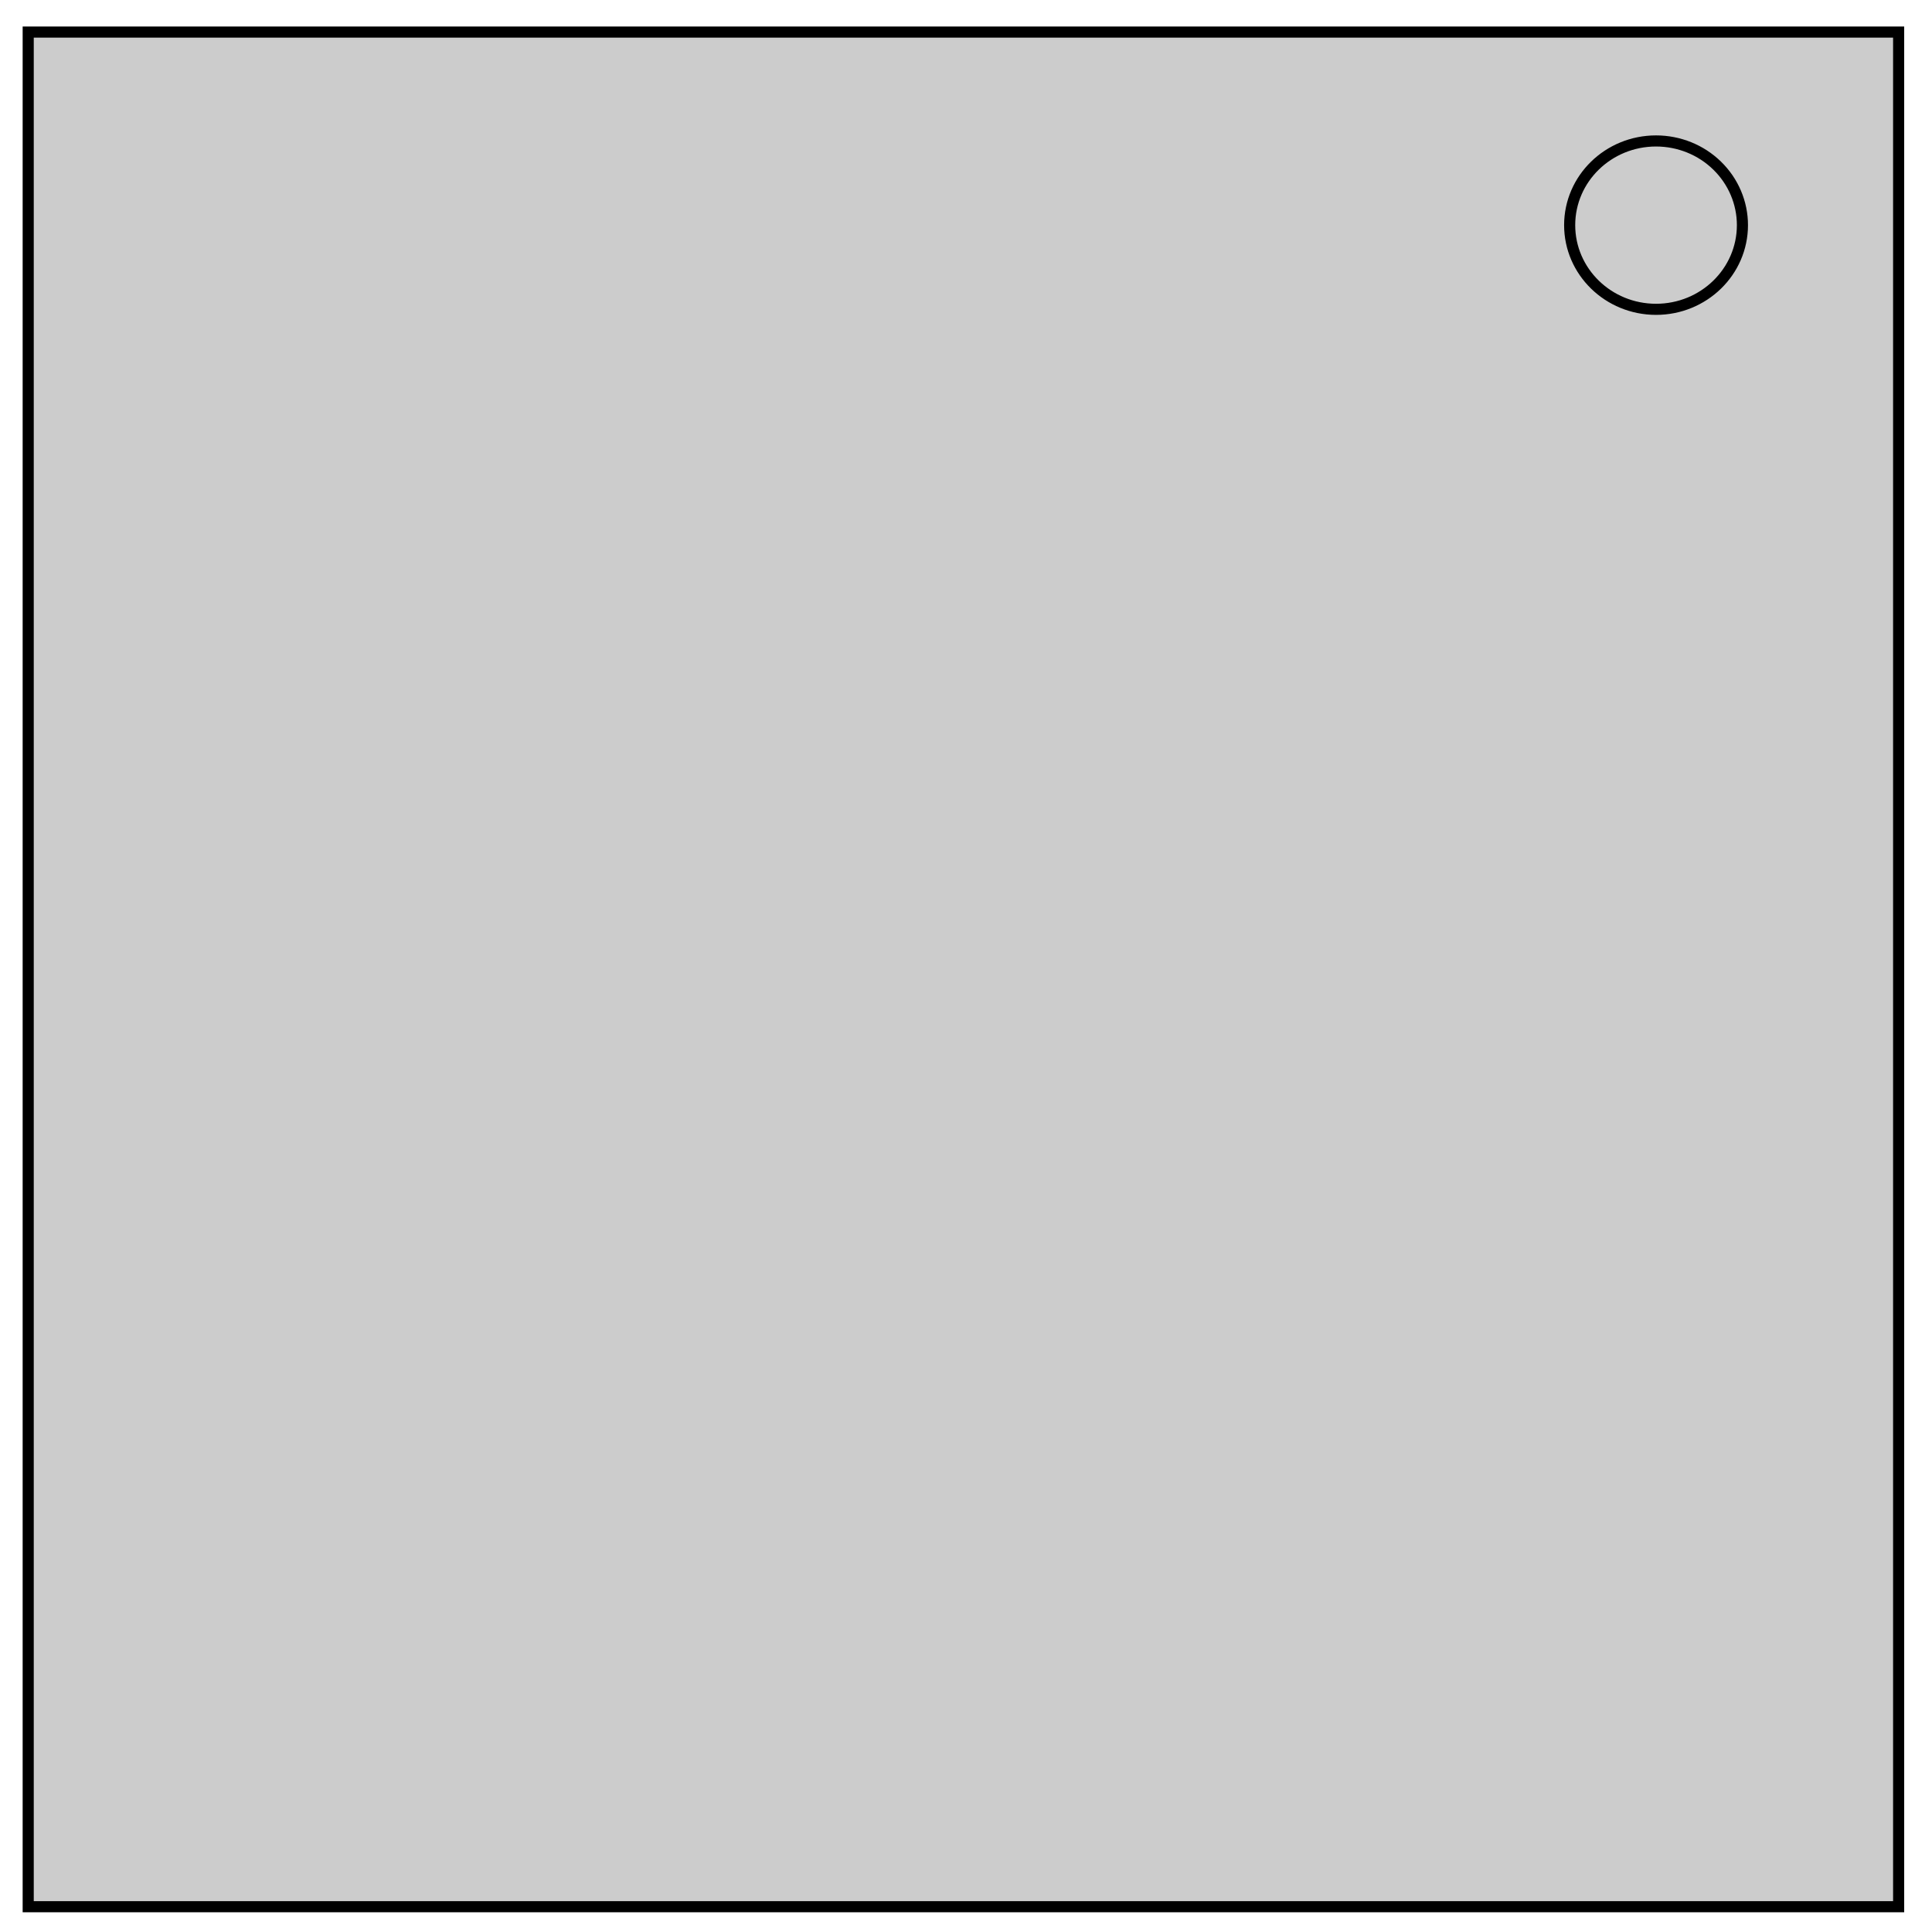 <svg xmlns="http://www.w3.org/2000/svg" xmlns:xlink="http://www.w3.org/1999/xlink" viewBox="0 0 348 348" fill="none">
  <path d="M5.08 5.776h336.91v337.67H5.08z" stroke-width="2" stroke="#000" fill='#ccc'/>
  <path d="M282.734 40.554c0-8.376 6.966-15.165 15.56-15.165 4.126 0 8.084 1.594 11 4.44 2.92 2.842 4.56 6.7 4.56 10.722 0 8.376-6.967 15.165-15.56 15.165-8.594 0-15.56-6.79-15.56-15.166z" stroke-width="2" stroke="#000"/>
<!--##--><image x='124' y='24' width='100' height='100' xlink:href='RPSLS/Rock.svg' />
<image x='219.106' y='93.098' width='100' height='100' xlink:href='RPSLS/Paper.svg' />
<image x='182.779' y='204.902' width='100' height='100' xlink:href='RPSLS/Scissors.svg' />
<image x='65.221' y='204.902' width='100' height='100' xlink:href='RPSLS/Lizard.svg' />
<image x='28.894' y='93.098' width='100' height='100' xlink:href='RPSLS/Spock.svg' /><!--###-->
</svg>
